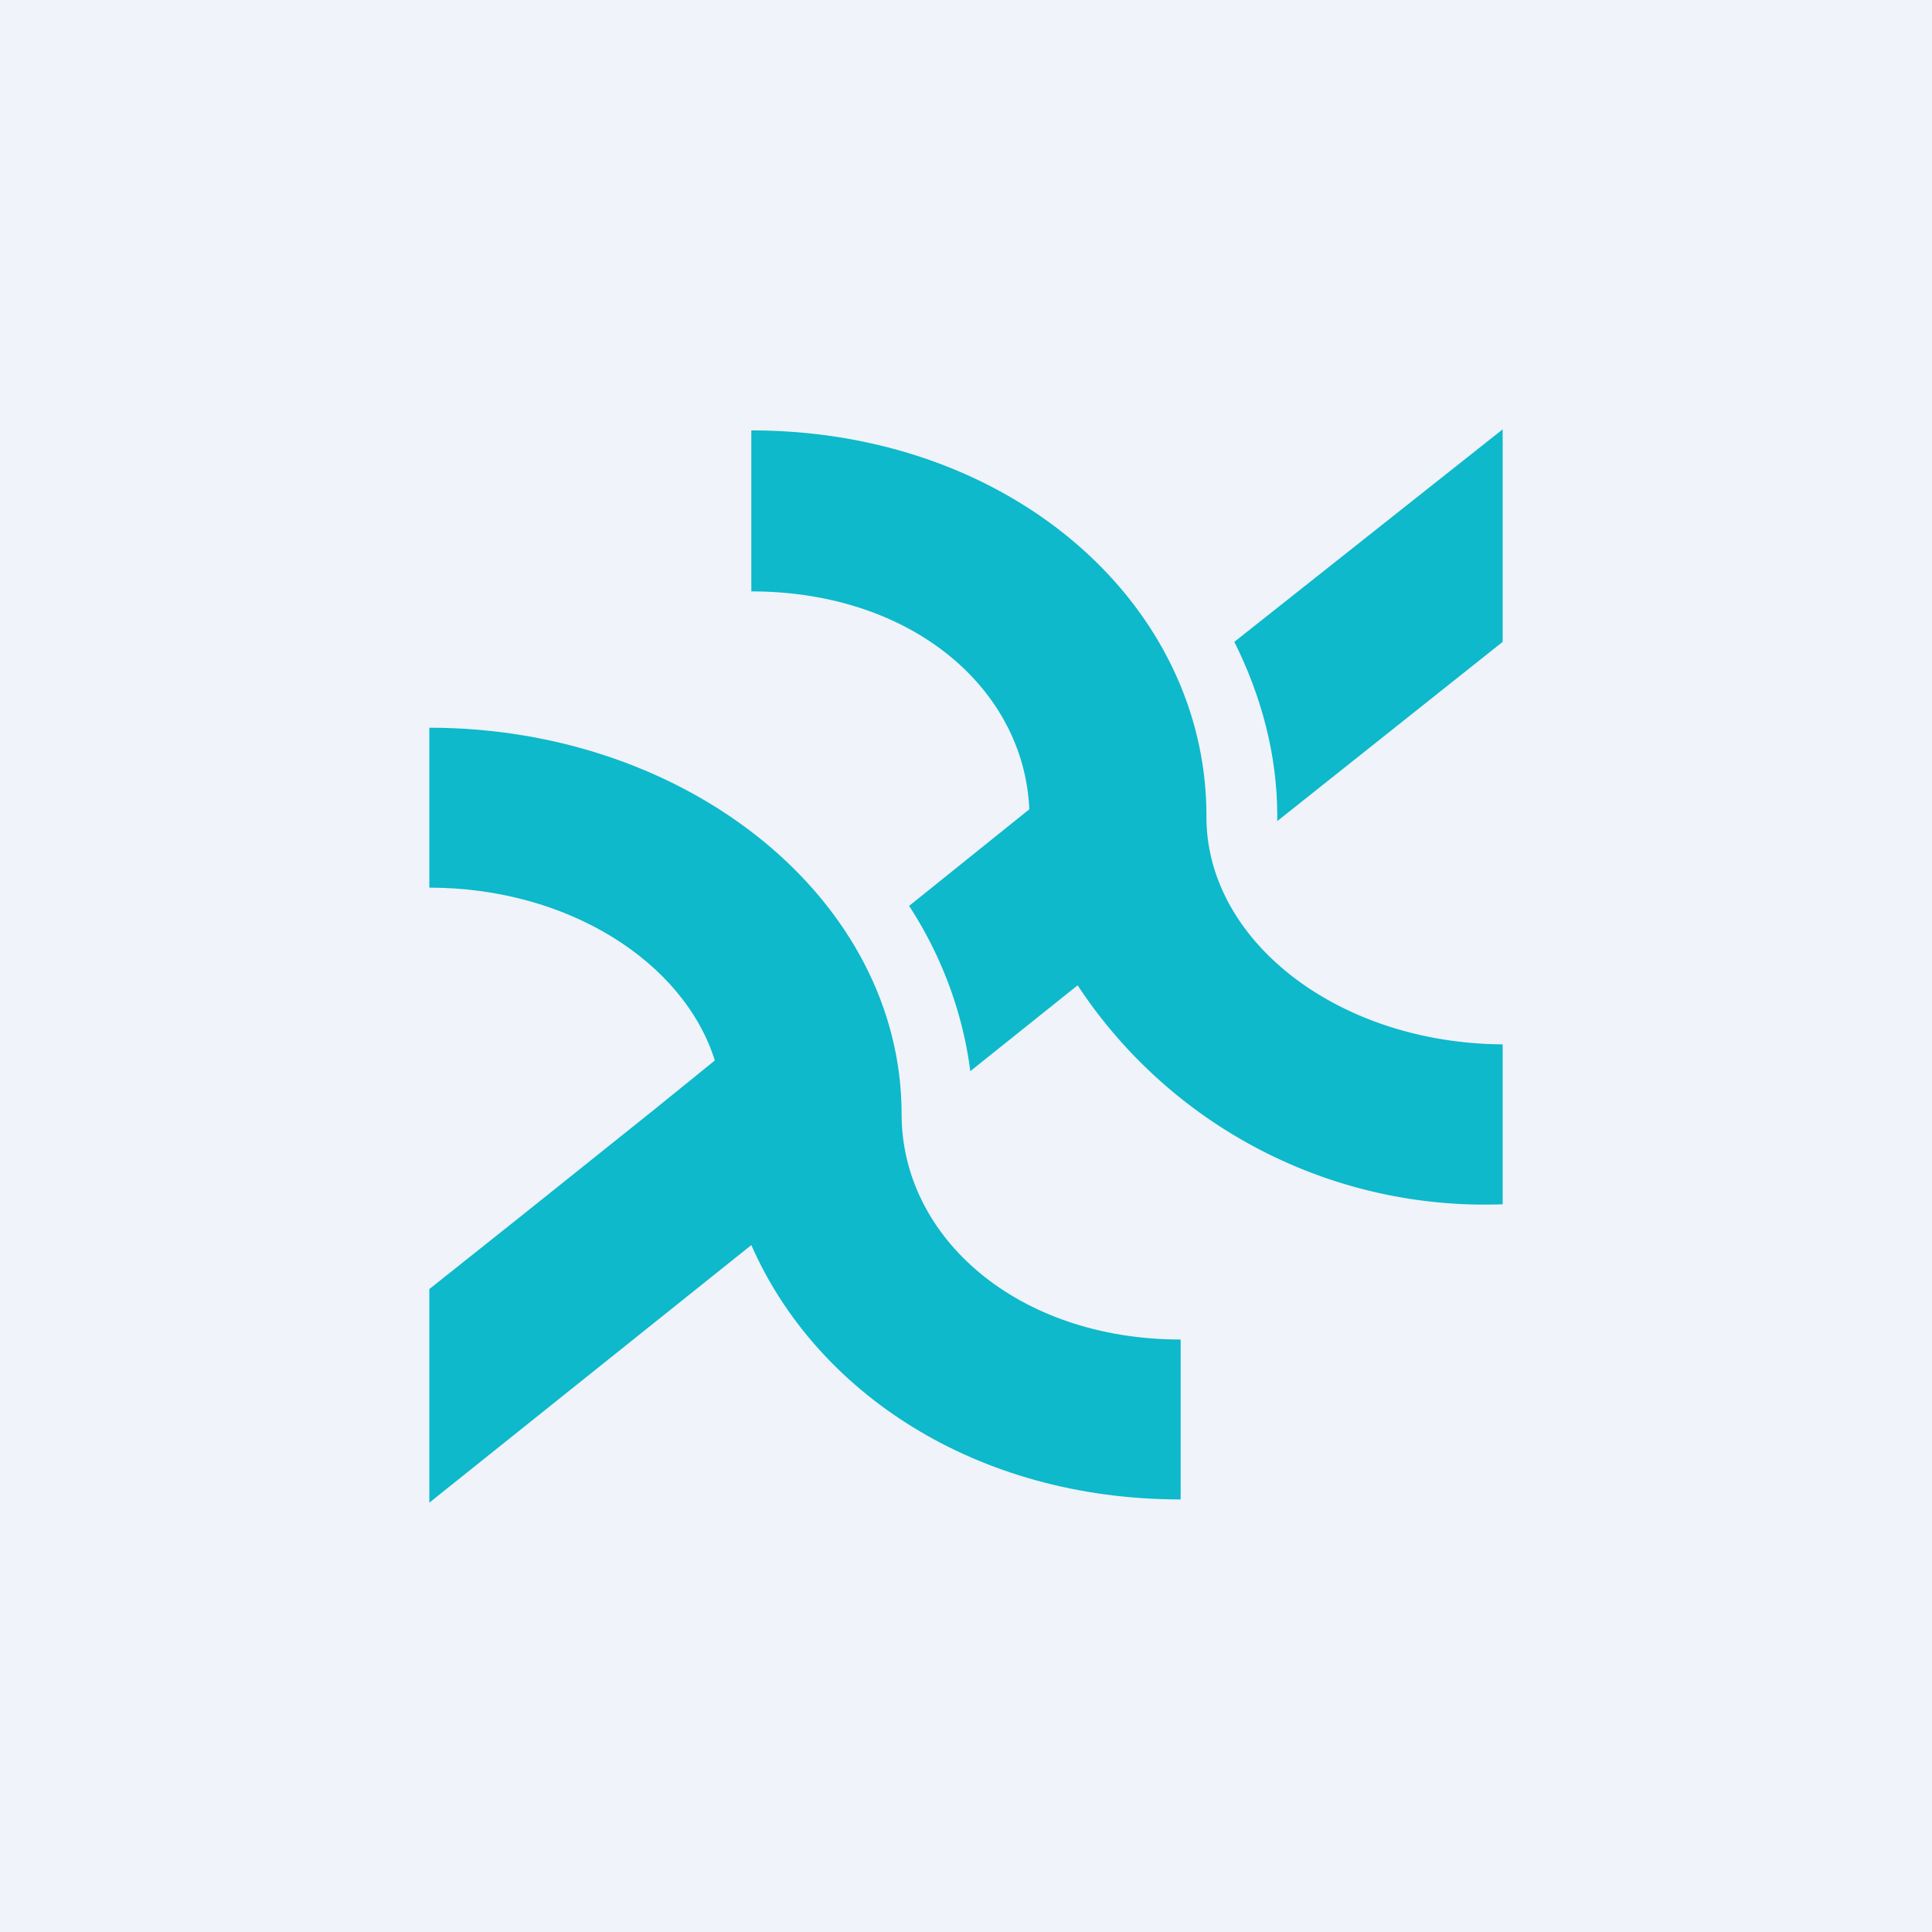 <!-- by TradingView --><svg width="18" height="18" viewBox="0 0 18 18" xmlns="http://www.w3.org/2000/svg"><path fill="#F0F3FA" d="M0 0h18v18H0z"/><path d="M11.5 5.98c.25.5.4 1.05.4 1.62v.05L14 5.98V4l-2.5 1.98Z" fill="#0DB9CB"/><path d="M11.24 7.6c0-1.97-1.82-3.59-4.24-3.59v1.5c1.49 0 2.54.9 2.59 2.03l-1.12.9c.3.46.5.99.57 1.54l1-.8A4.54 4.54 0 0 0 14 11.22V9.73c-1.53-.01-2.76-.96-2.76-2.12Z" fill="#0DB9CB"/><path d="M11 13.97v-1.49c-1.52 0-2.6-.95-2.6-2.1 0-1.99-1.98-3.6-4.4-3.6v1.49c1.29 0 2.37.69 2.66 1.61l-.58.47-1.2.96-.88.7V14l3-2.4c.6 1.37 2.09 2.37 4 2.37Z" fill="#0DB9CB"/></svg>